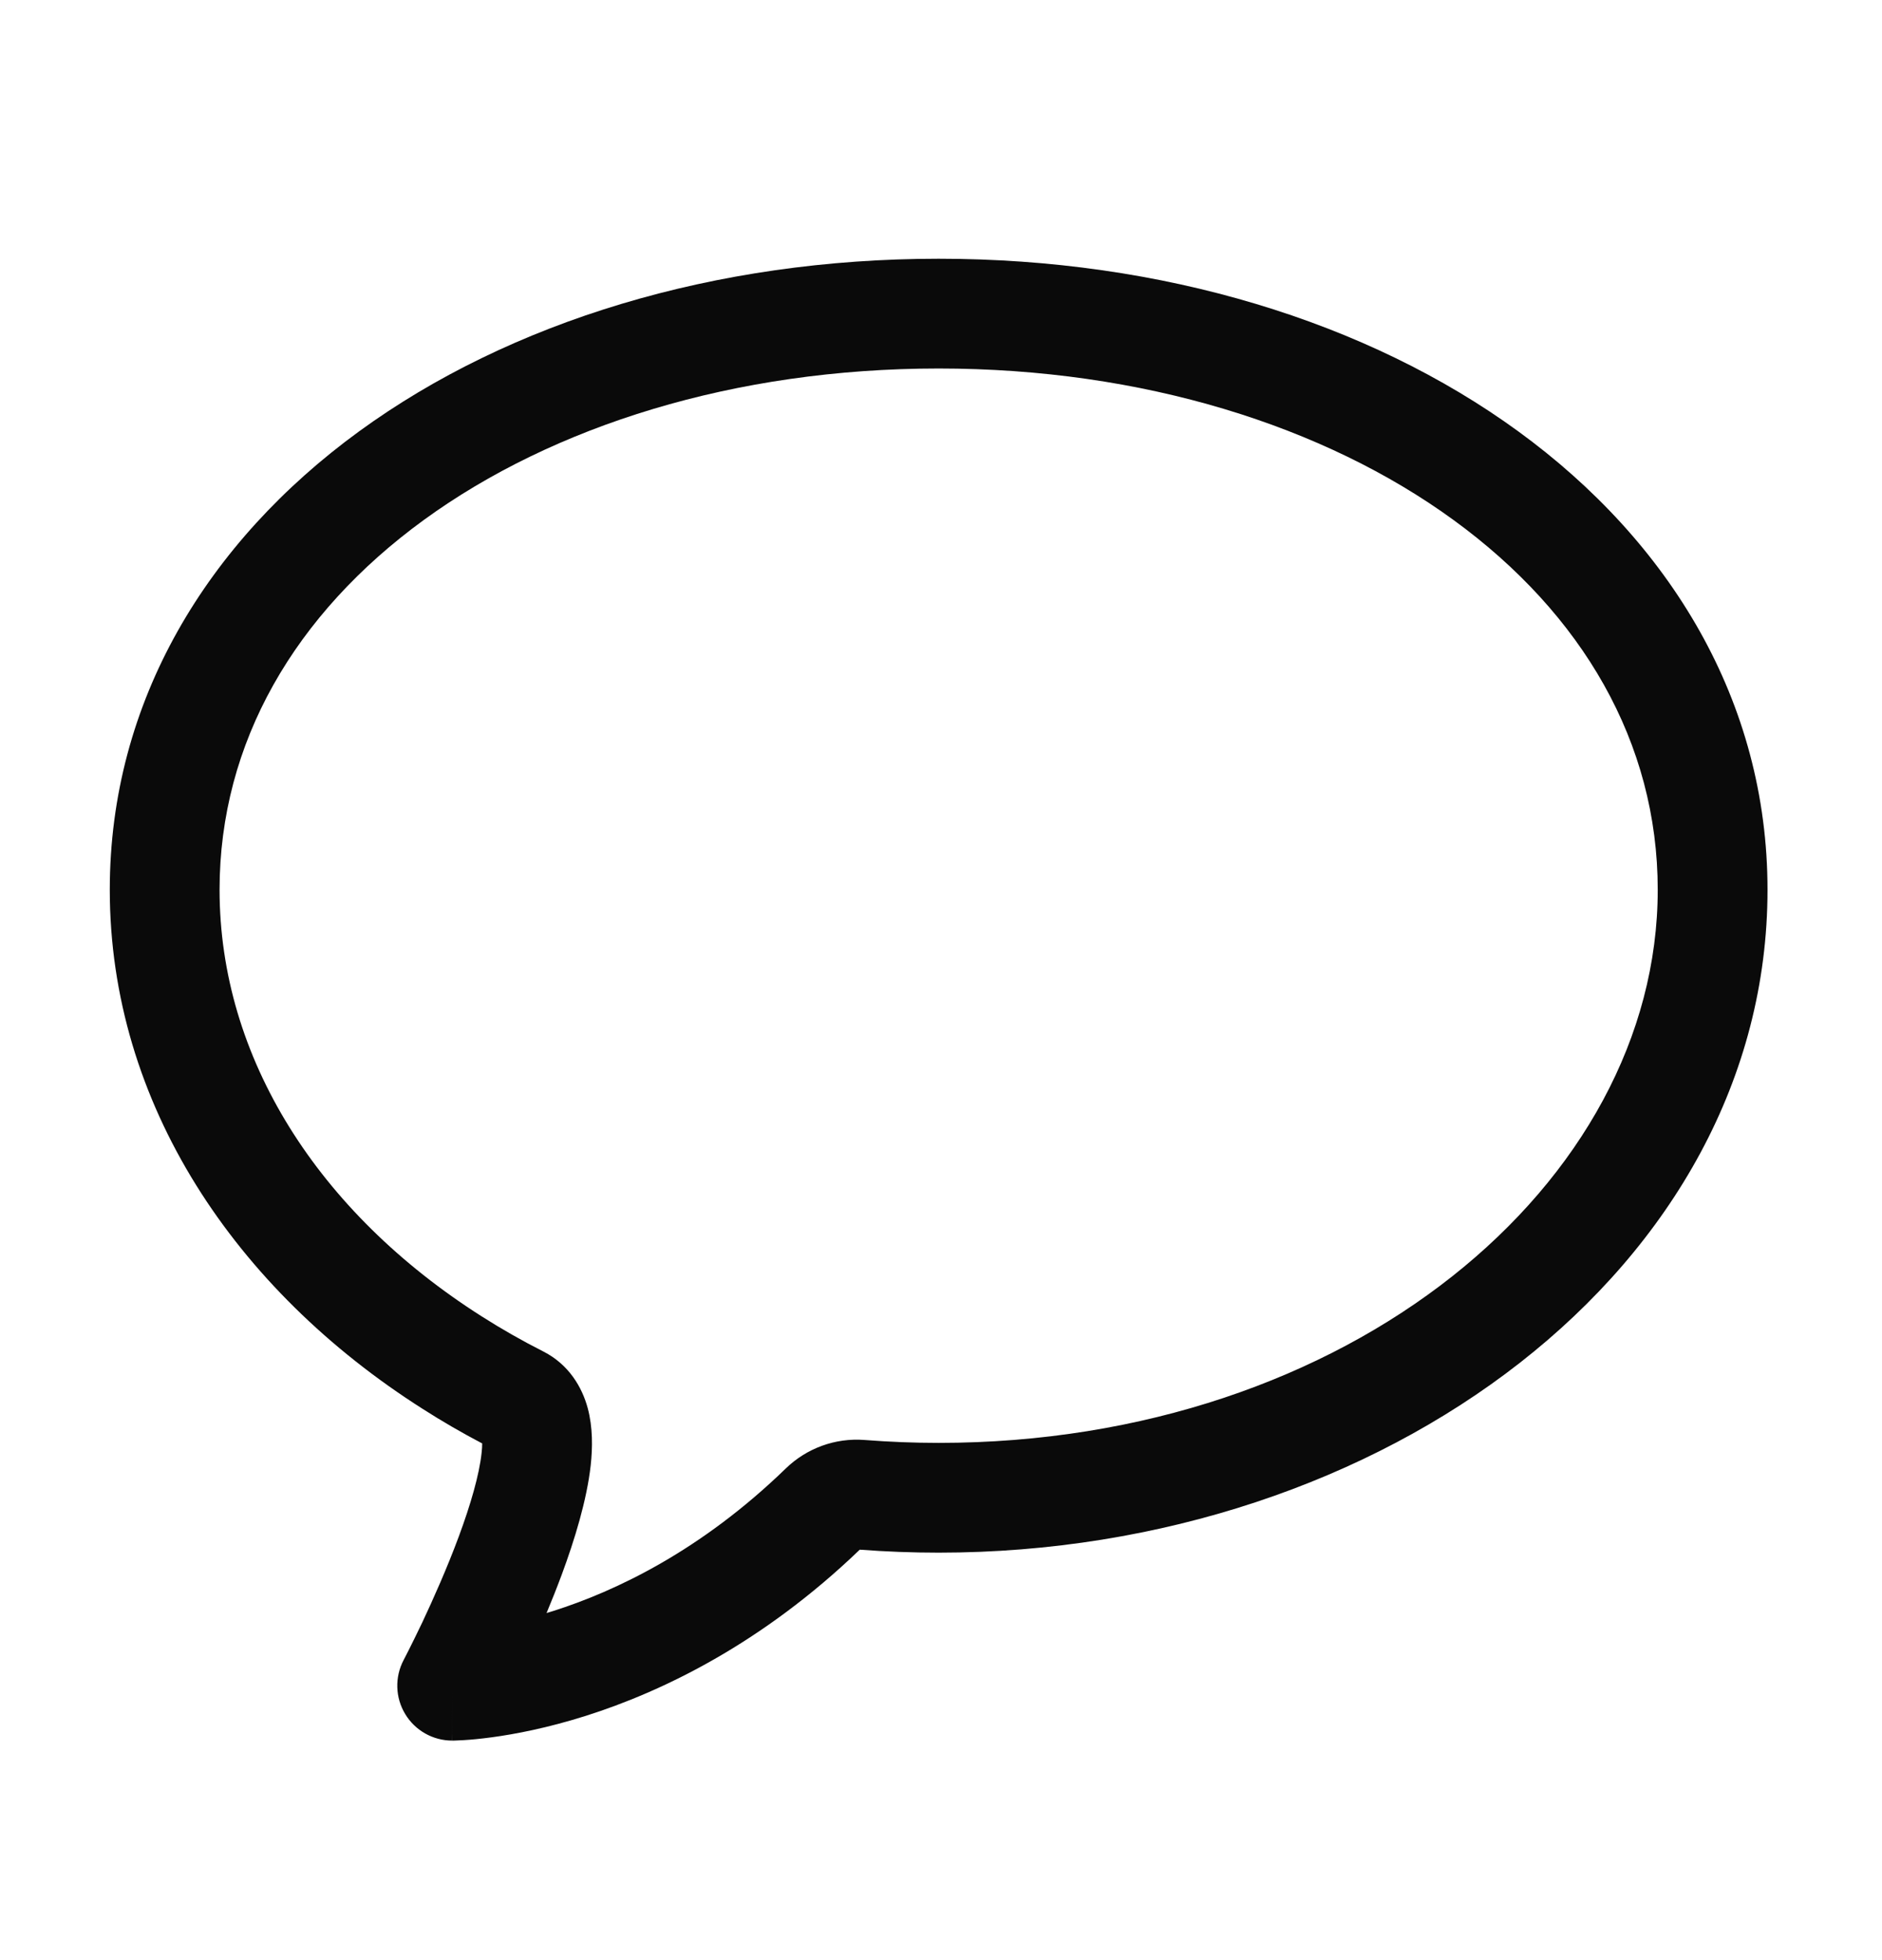 <svg width="24" height="25" viewBox="0 0 24 25" fill="none" xmlns="http://www.w3.org/2000/svg">
<path fill-rule="evenodd" clip-rule="evenodd" d="M5.403 6.633C3.762 7.829 2.8 9.471 2.8 11.348C2.8 13.49 4.057 15.463 6.142 16.789C6.393 16.949 6.656 17.099 6.93 17.238C7.259 17.406 7.424 17.698 7.495 17.96C7.561 18.207 7.557 18.466 7.533 18.688C7.483 19.136 7.327 19.642 7.163 20.085C7.101 20.252 7.035 20.417 6.97 20.573C6.996 20.566 7.022 20.558 7.049 20.549C7.854 20.294 8.941 19.777 10.021 18.729C10.286 18.472 10.652 18.336 11.027 18.366C11.337 18.39 11.652 18.403 11.97 18.403C17.201 18.403 21.14 15.096 21.14 11.348C21.14 9.471 20.179 7.829 18.537 6.633C16.889 5.432 14.571 4.7 11.97 4.7C9.369 4.7 7.052 5.432 5.403 6.633ZM5.147 21.173L5.148 21.172L5.15 21.167L5.163 21.142C5.174 21.121 5.191 21.088 5.212 21.046C5.254 20.962 5.315 20.84 5.385 20.693C5.525 20.395 5.701 20.001 5.85 19.599C6.003 19.186 6.111 18.81 6.141 18.535C6.147 18.486 6.149 18.444 6.149 18.41C5.888 18.273 5.635 18.126 5.391 17.97C3.003 16.452 1.4 14.078 1.4 11.348C1.4 8.941 2.648 6.909 4.579 5.502C6.503 4.1 9.12 3.3 11.97 3.3C14.82 3.3 17.438 4.1 19.362 5.502C21.293 6.909 22.54 8.941 22.54 11.348C22.54 16.165 17.641 19.803 11.97 19.803C11.631 19.803 11.295 19.79 10.964 19.765C9.716 20.965 8.445 21.575 7.472 21.884C6.982 22.039 6.569 22.118 6.272 22.158C6.124 22.178 6.004 22.189 5.918 22.194C5.875 22.197 5.841 22.198 5.815 22.199L5.784 22.2L5.773 22.2L5.769 22.2L5.768 22.2H5.767C5.766 22.2 5.766 22.2 5.766 21.5V22.2C5.521 22.2 5.293 22.071 5.167 21.861C5.04 21.651 5.033 21.39 5.147 21.173L5.147 21.173L5.147 21.173Z" fill="#0A0A0A"/>
</svg>

